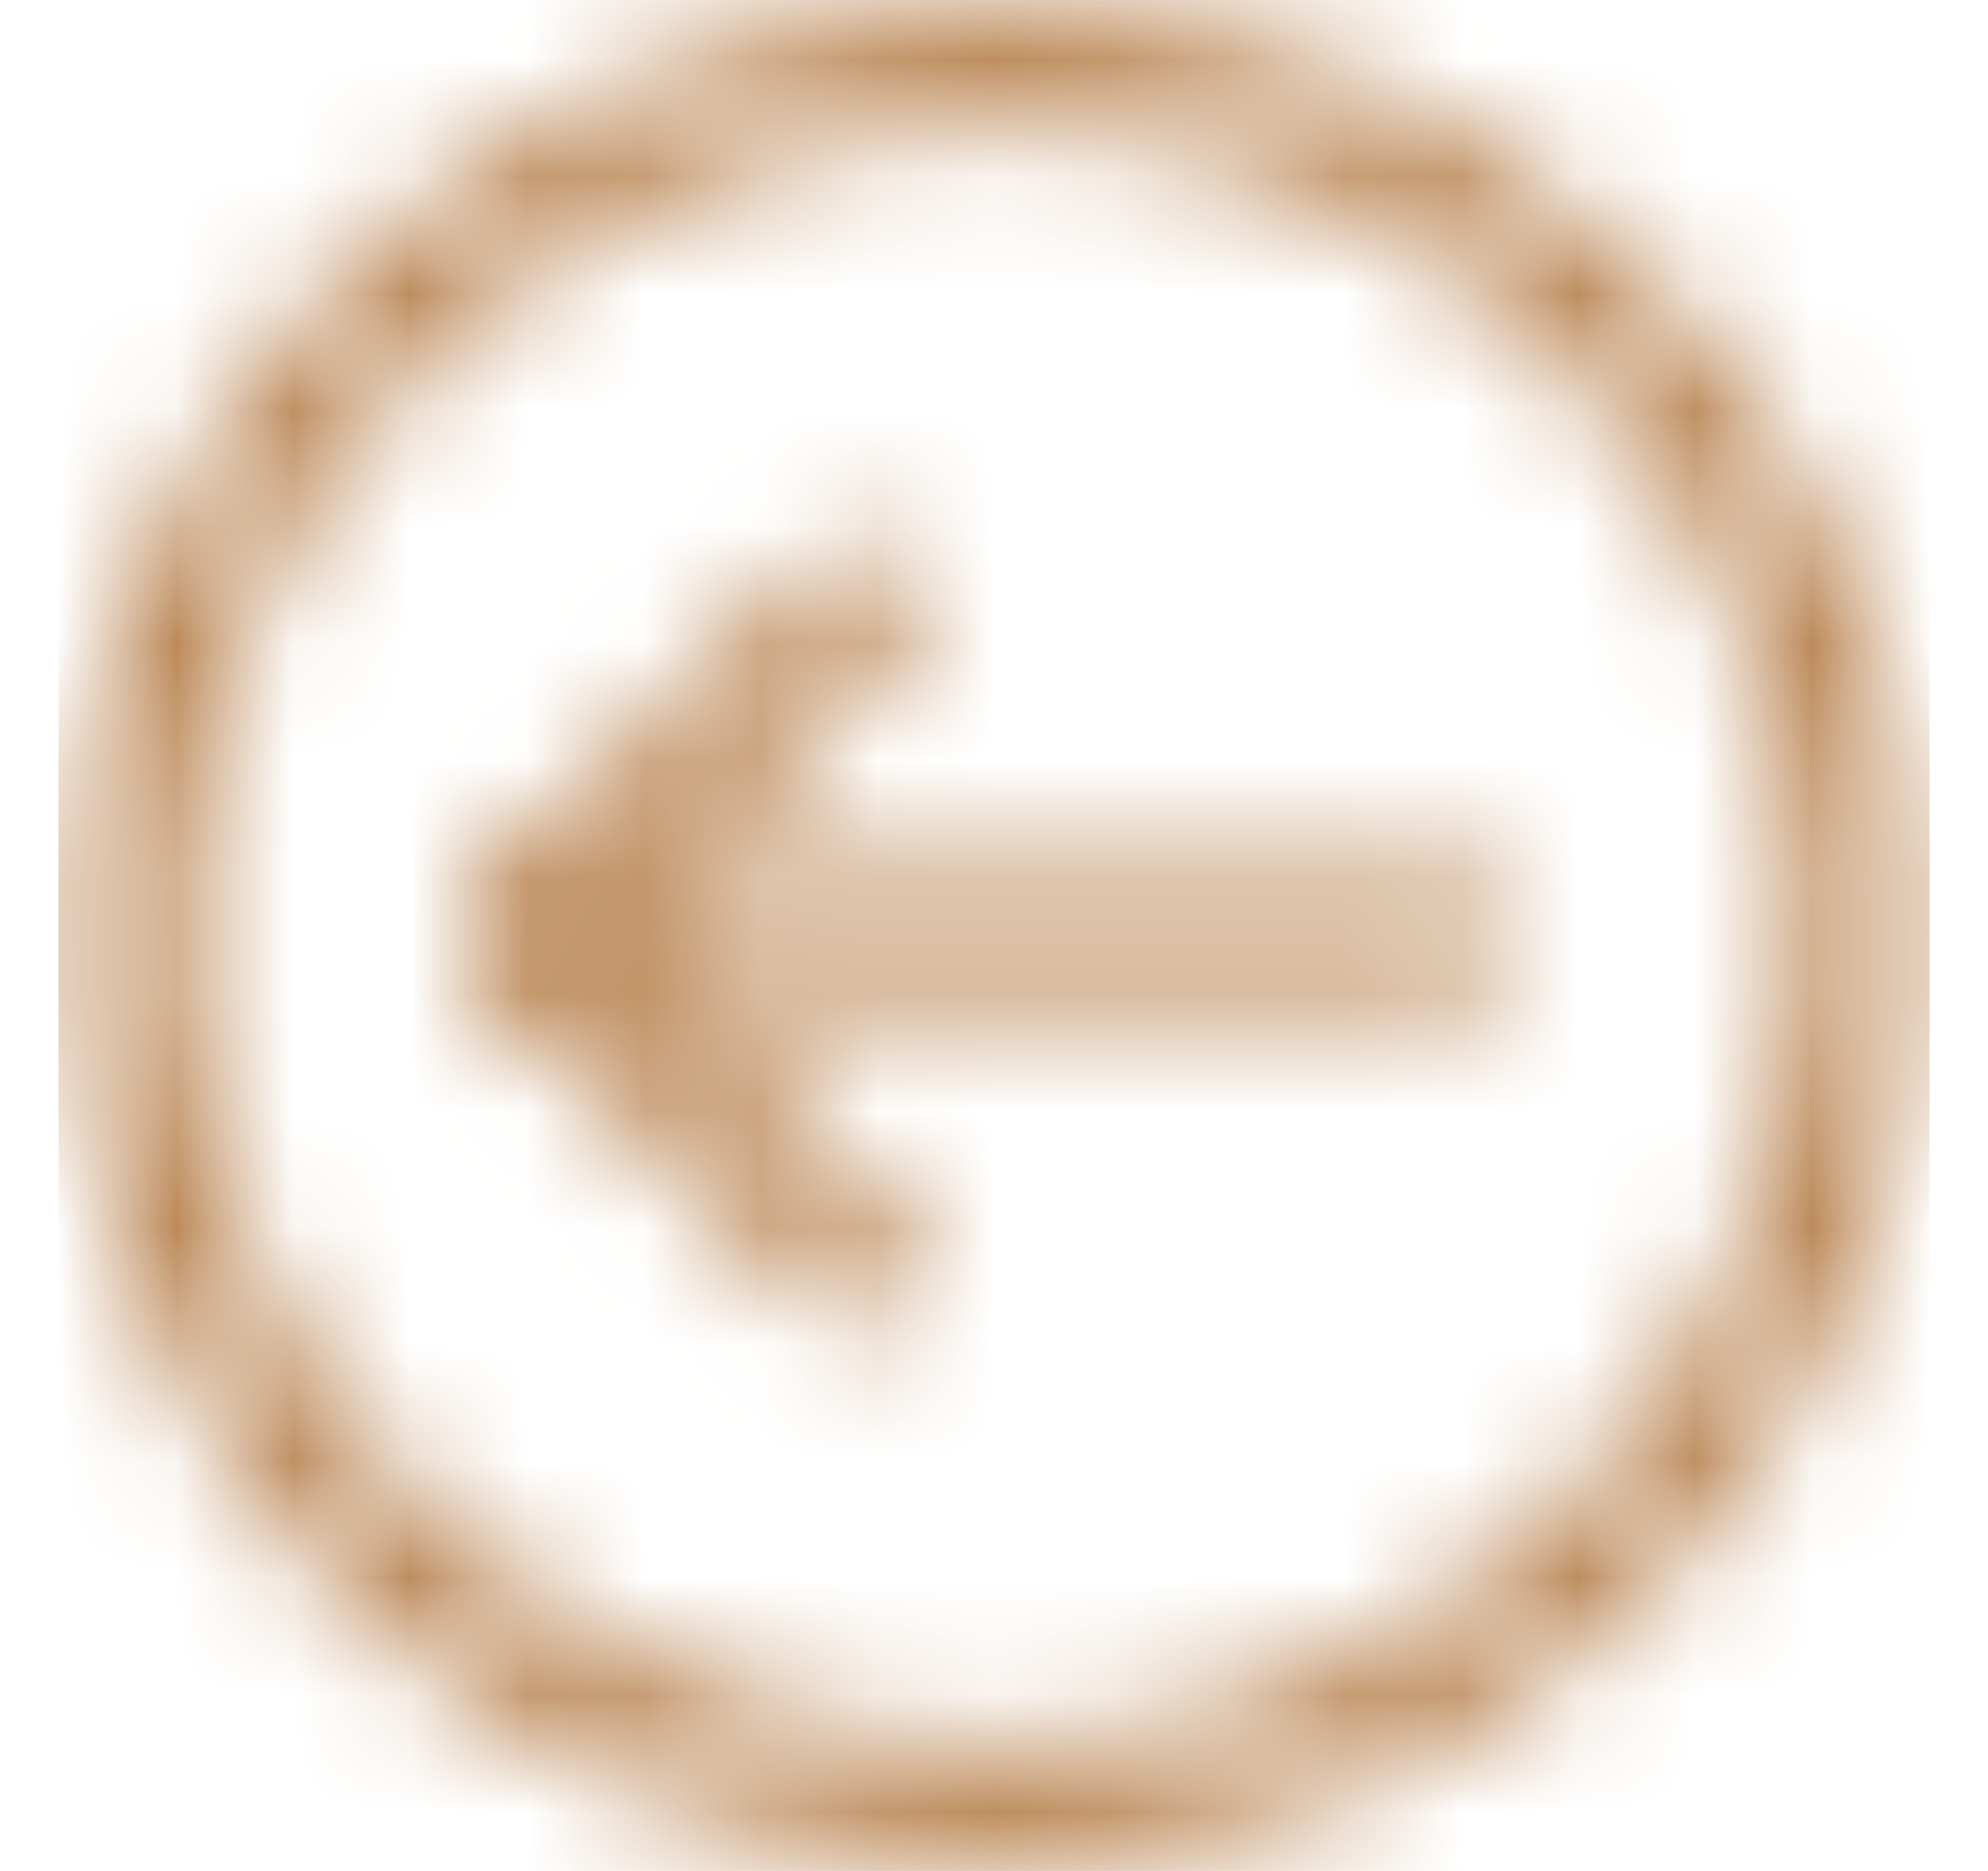 <svg width="17" height="16" viewBox="0 0 17 16" fill="none" xmlns="http://www.w3.org/2000/svg">
<mask id="mask0_414_50" style="mask-type:alpha" maskUnits="userSpaceOnUse" x="-10" y="-10" width="37" height="36">
<g clip-path="url(#clip0_414_50)">
<path d="M7.357 5.143L4.5 8L7.357 10.857" stroke="#10152E" stroke-linecap="round" stroke-linejoin="round"/>
<path d="M4.5 8L12.5 8" stroke="#10152E" stroke-linecap="round" stroke-linejoin="round"/>
<path d="M1.072 8C1.072 12.103 4.397 15.429 8.5 15.429C12.603 15.429 15.929 12.103 15.929 8C15.929 3.897 12.603 0.572 8.5 0.572C4.397 0.572 1.072 3.897 1.072 8Z" stroke="#10152E" stroke-linecap="round" stroke-linejoin="round"/>
</g>
</mask>
<g mask="url(#mask0_414_50)">
<rect x="0.5" width="16" height="16" fill="#B8824F"/>
</g>
<defs>
<clipPath id="clip0_414_50">
<rect width="16" height="16" fill="white" transform="translate(16.5) rotate(90)"/>
</clipPath>
</defs>
</svg>
